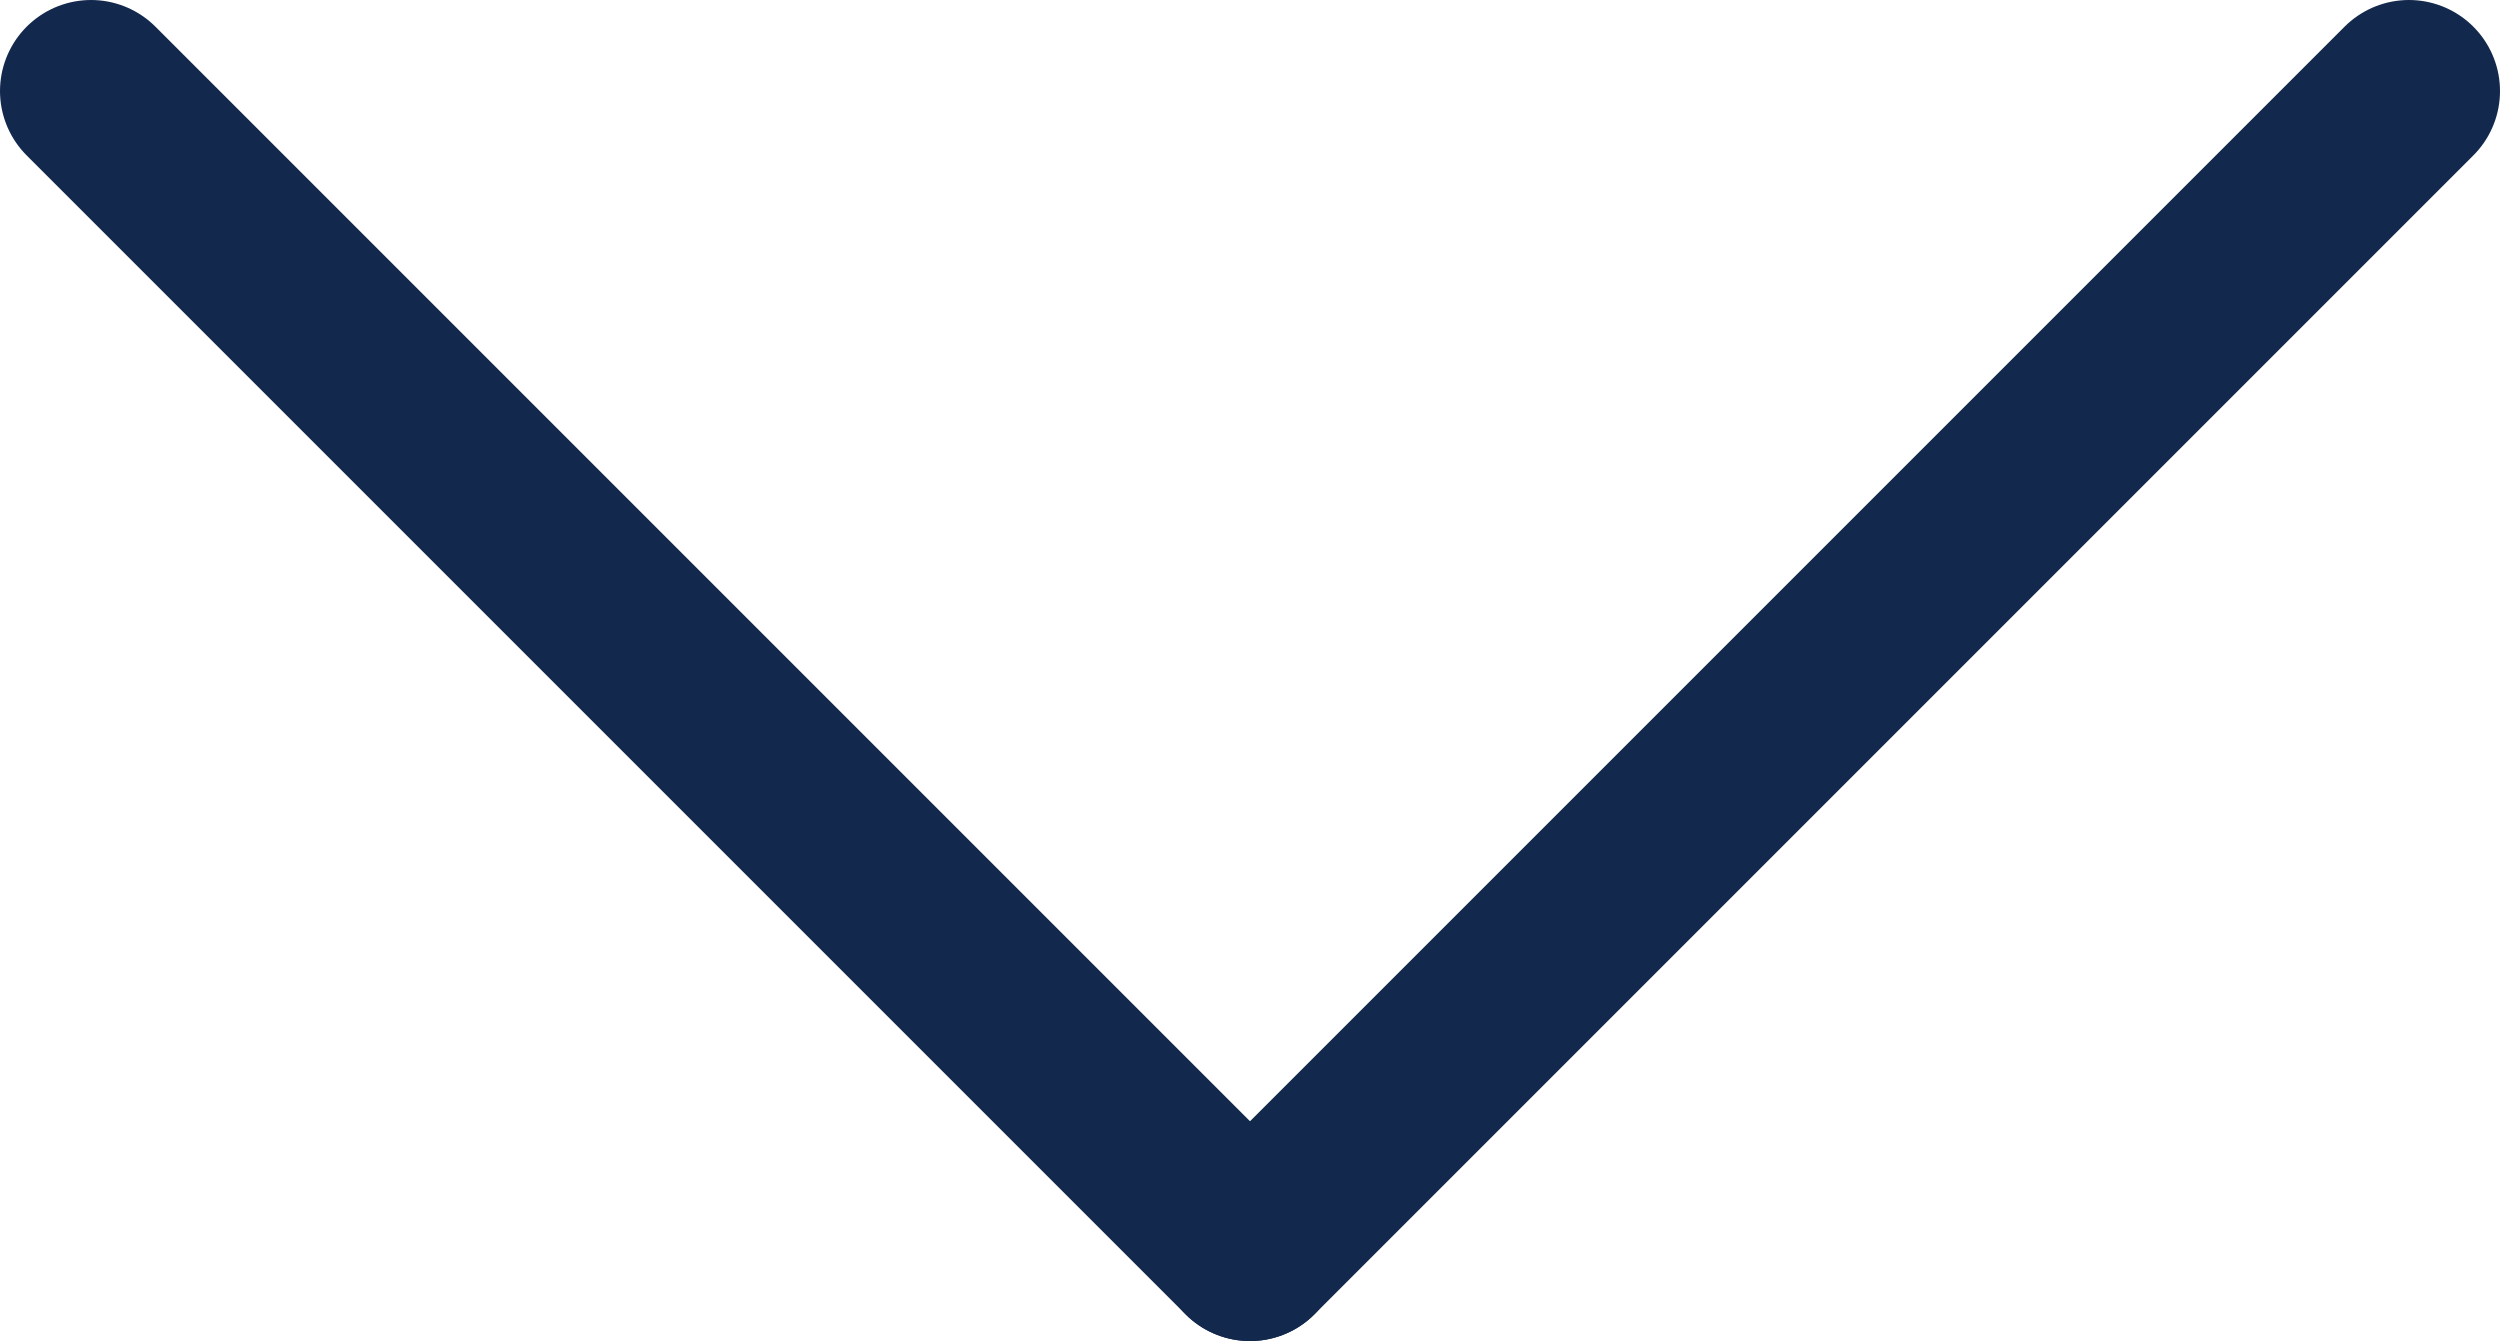 <svg xmlns="http://www.w3.org/2000/svg" viewBox="0 0 27.46 14.73"><defs><style>.cls-1{fill:none;stroke:#12284c;stroke-linecap:round;stroke-miterlimit:10;stroke-width:2px;}</style></defs><g id="Layer_2" data-name="Layer 2"><g id="Layer_1-2" data-name="Layer 1"><path class="cls-1" d="M13.73,13.73,1,1"/><path class="cls-1" d="M13.73,13.73,26.46,1"/></g></g></svg>
